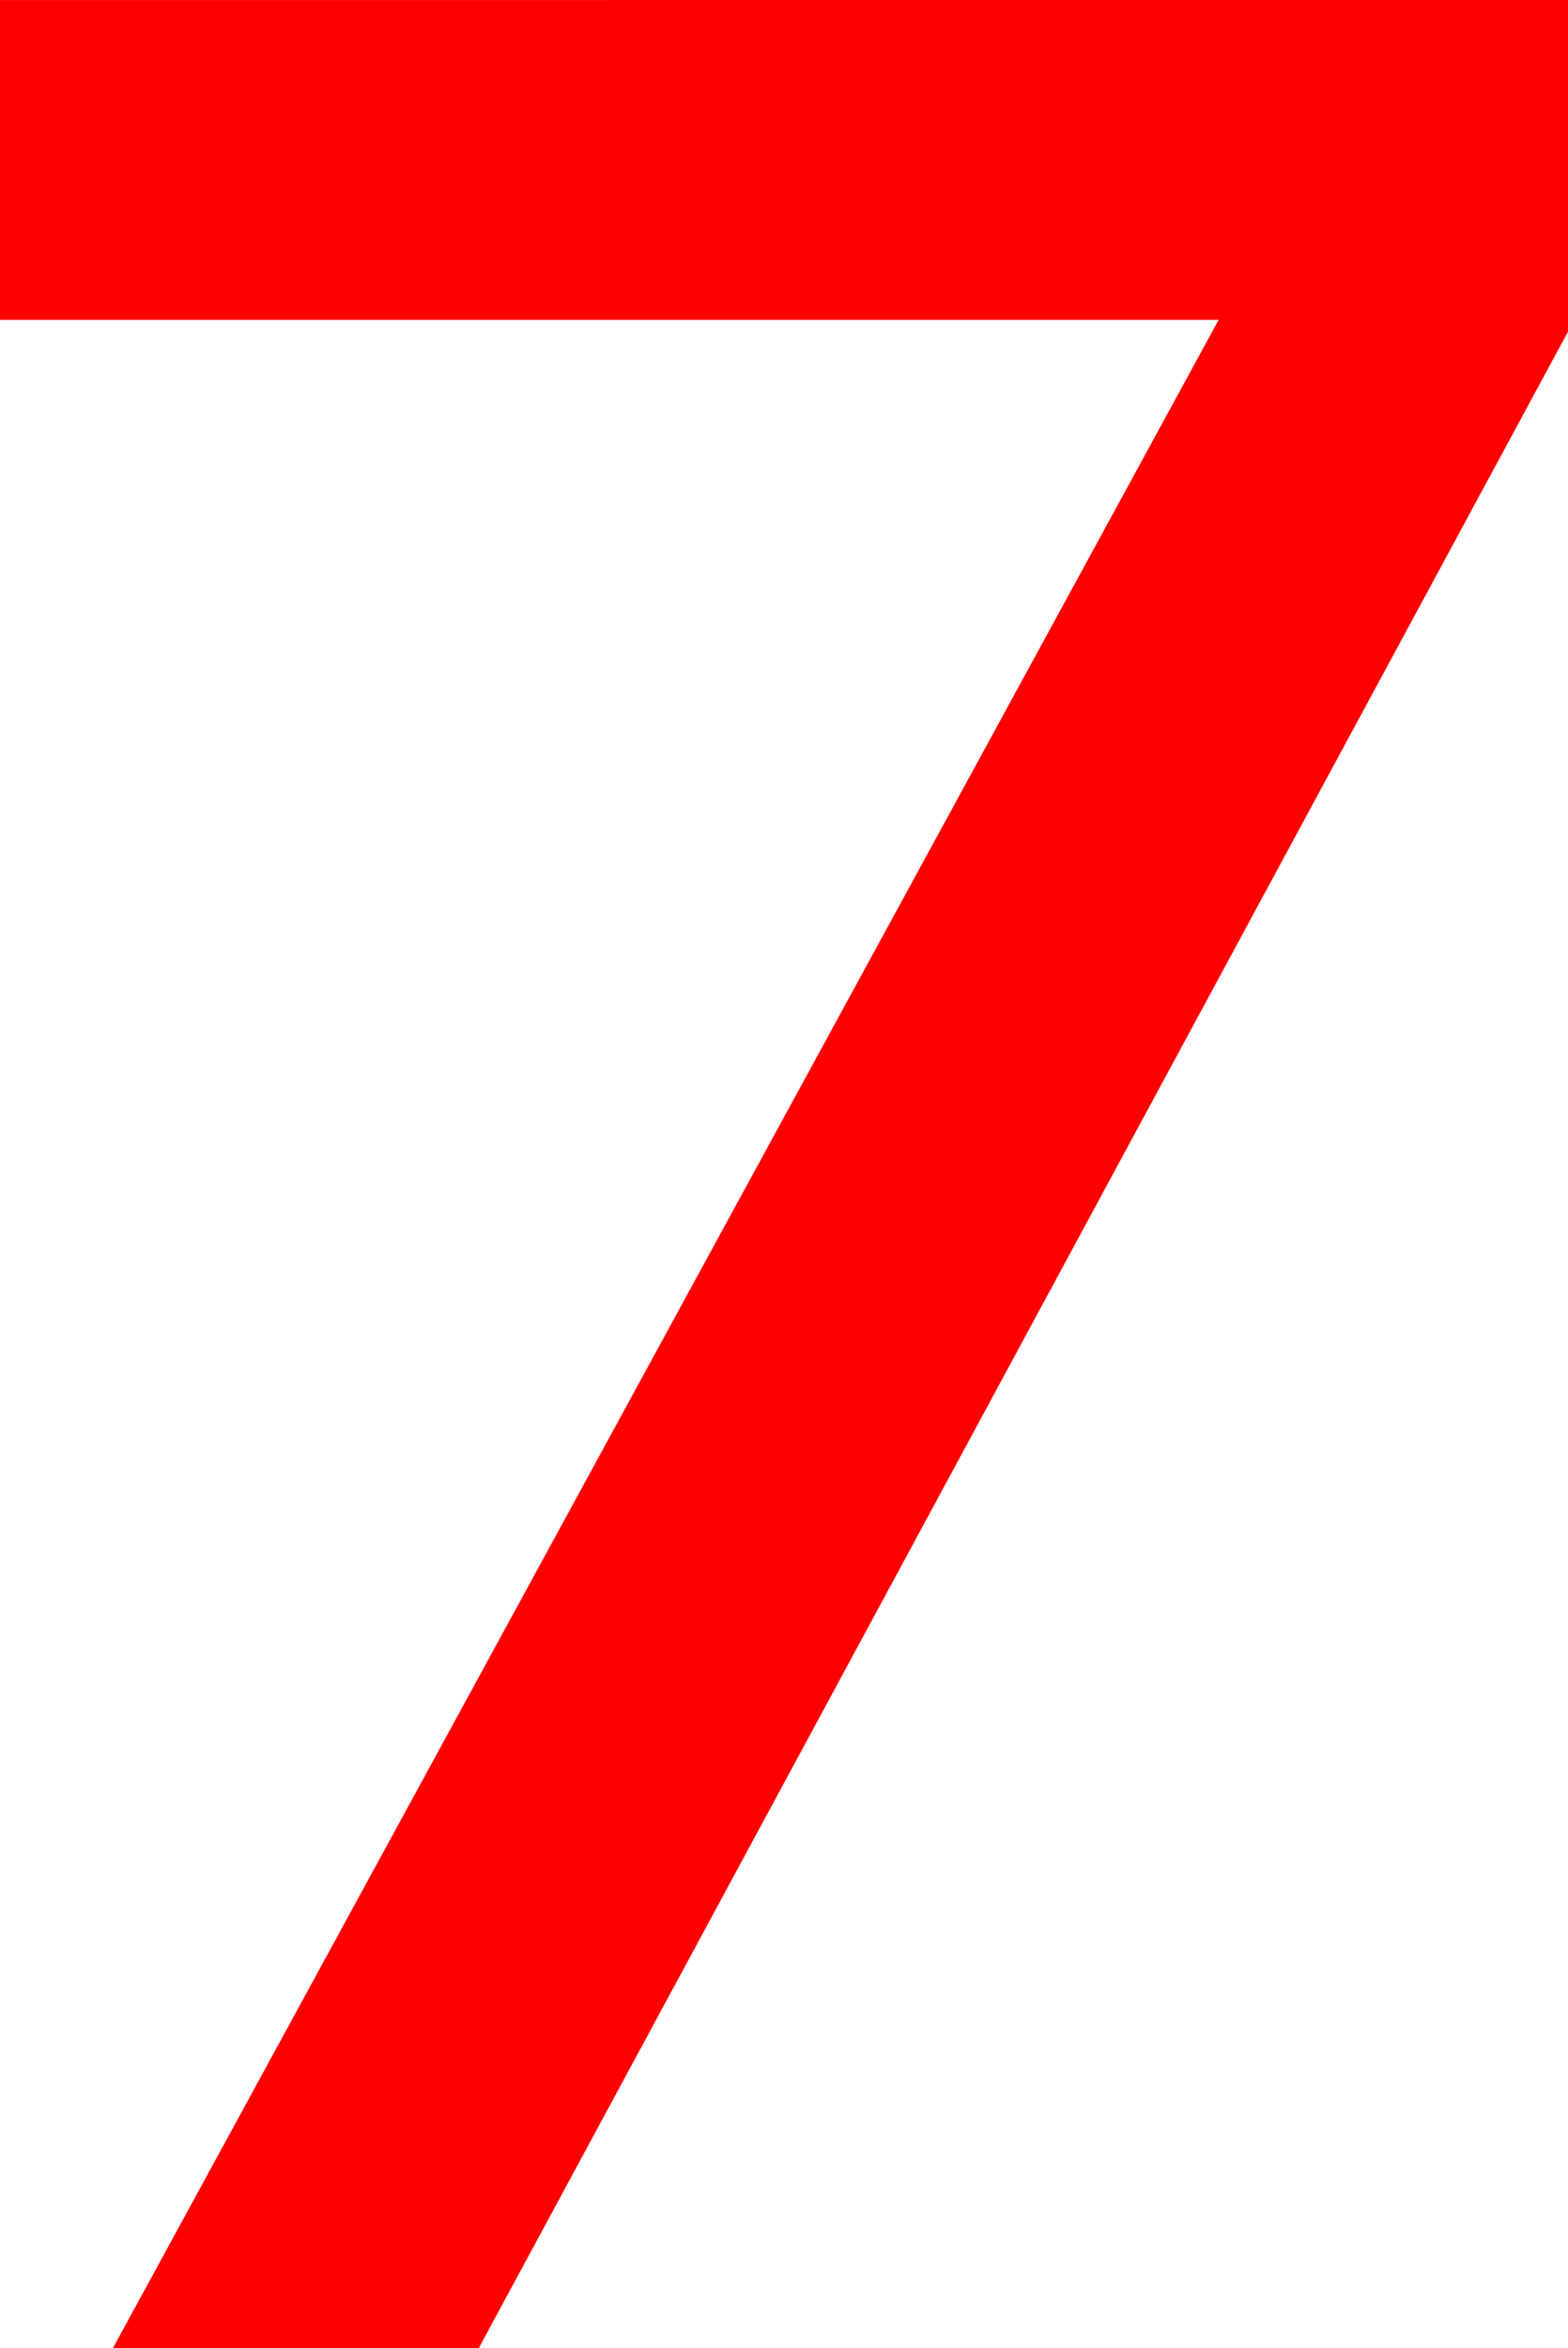 <svg xmlns="http://www.w3.org/2000/svg" width="42.379" height="63.441" viewBox="0 0 42.379 63.441"><defs><style>.a{fill:red;}</style></defs><path class="a" d="M2240.113,325.843v8.96l-29.442,54.481h-9.888l29.888-54.8h-32.937v-8.64Z" transform="translate(-2197.734 -325.843)"/></svg>
